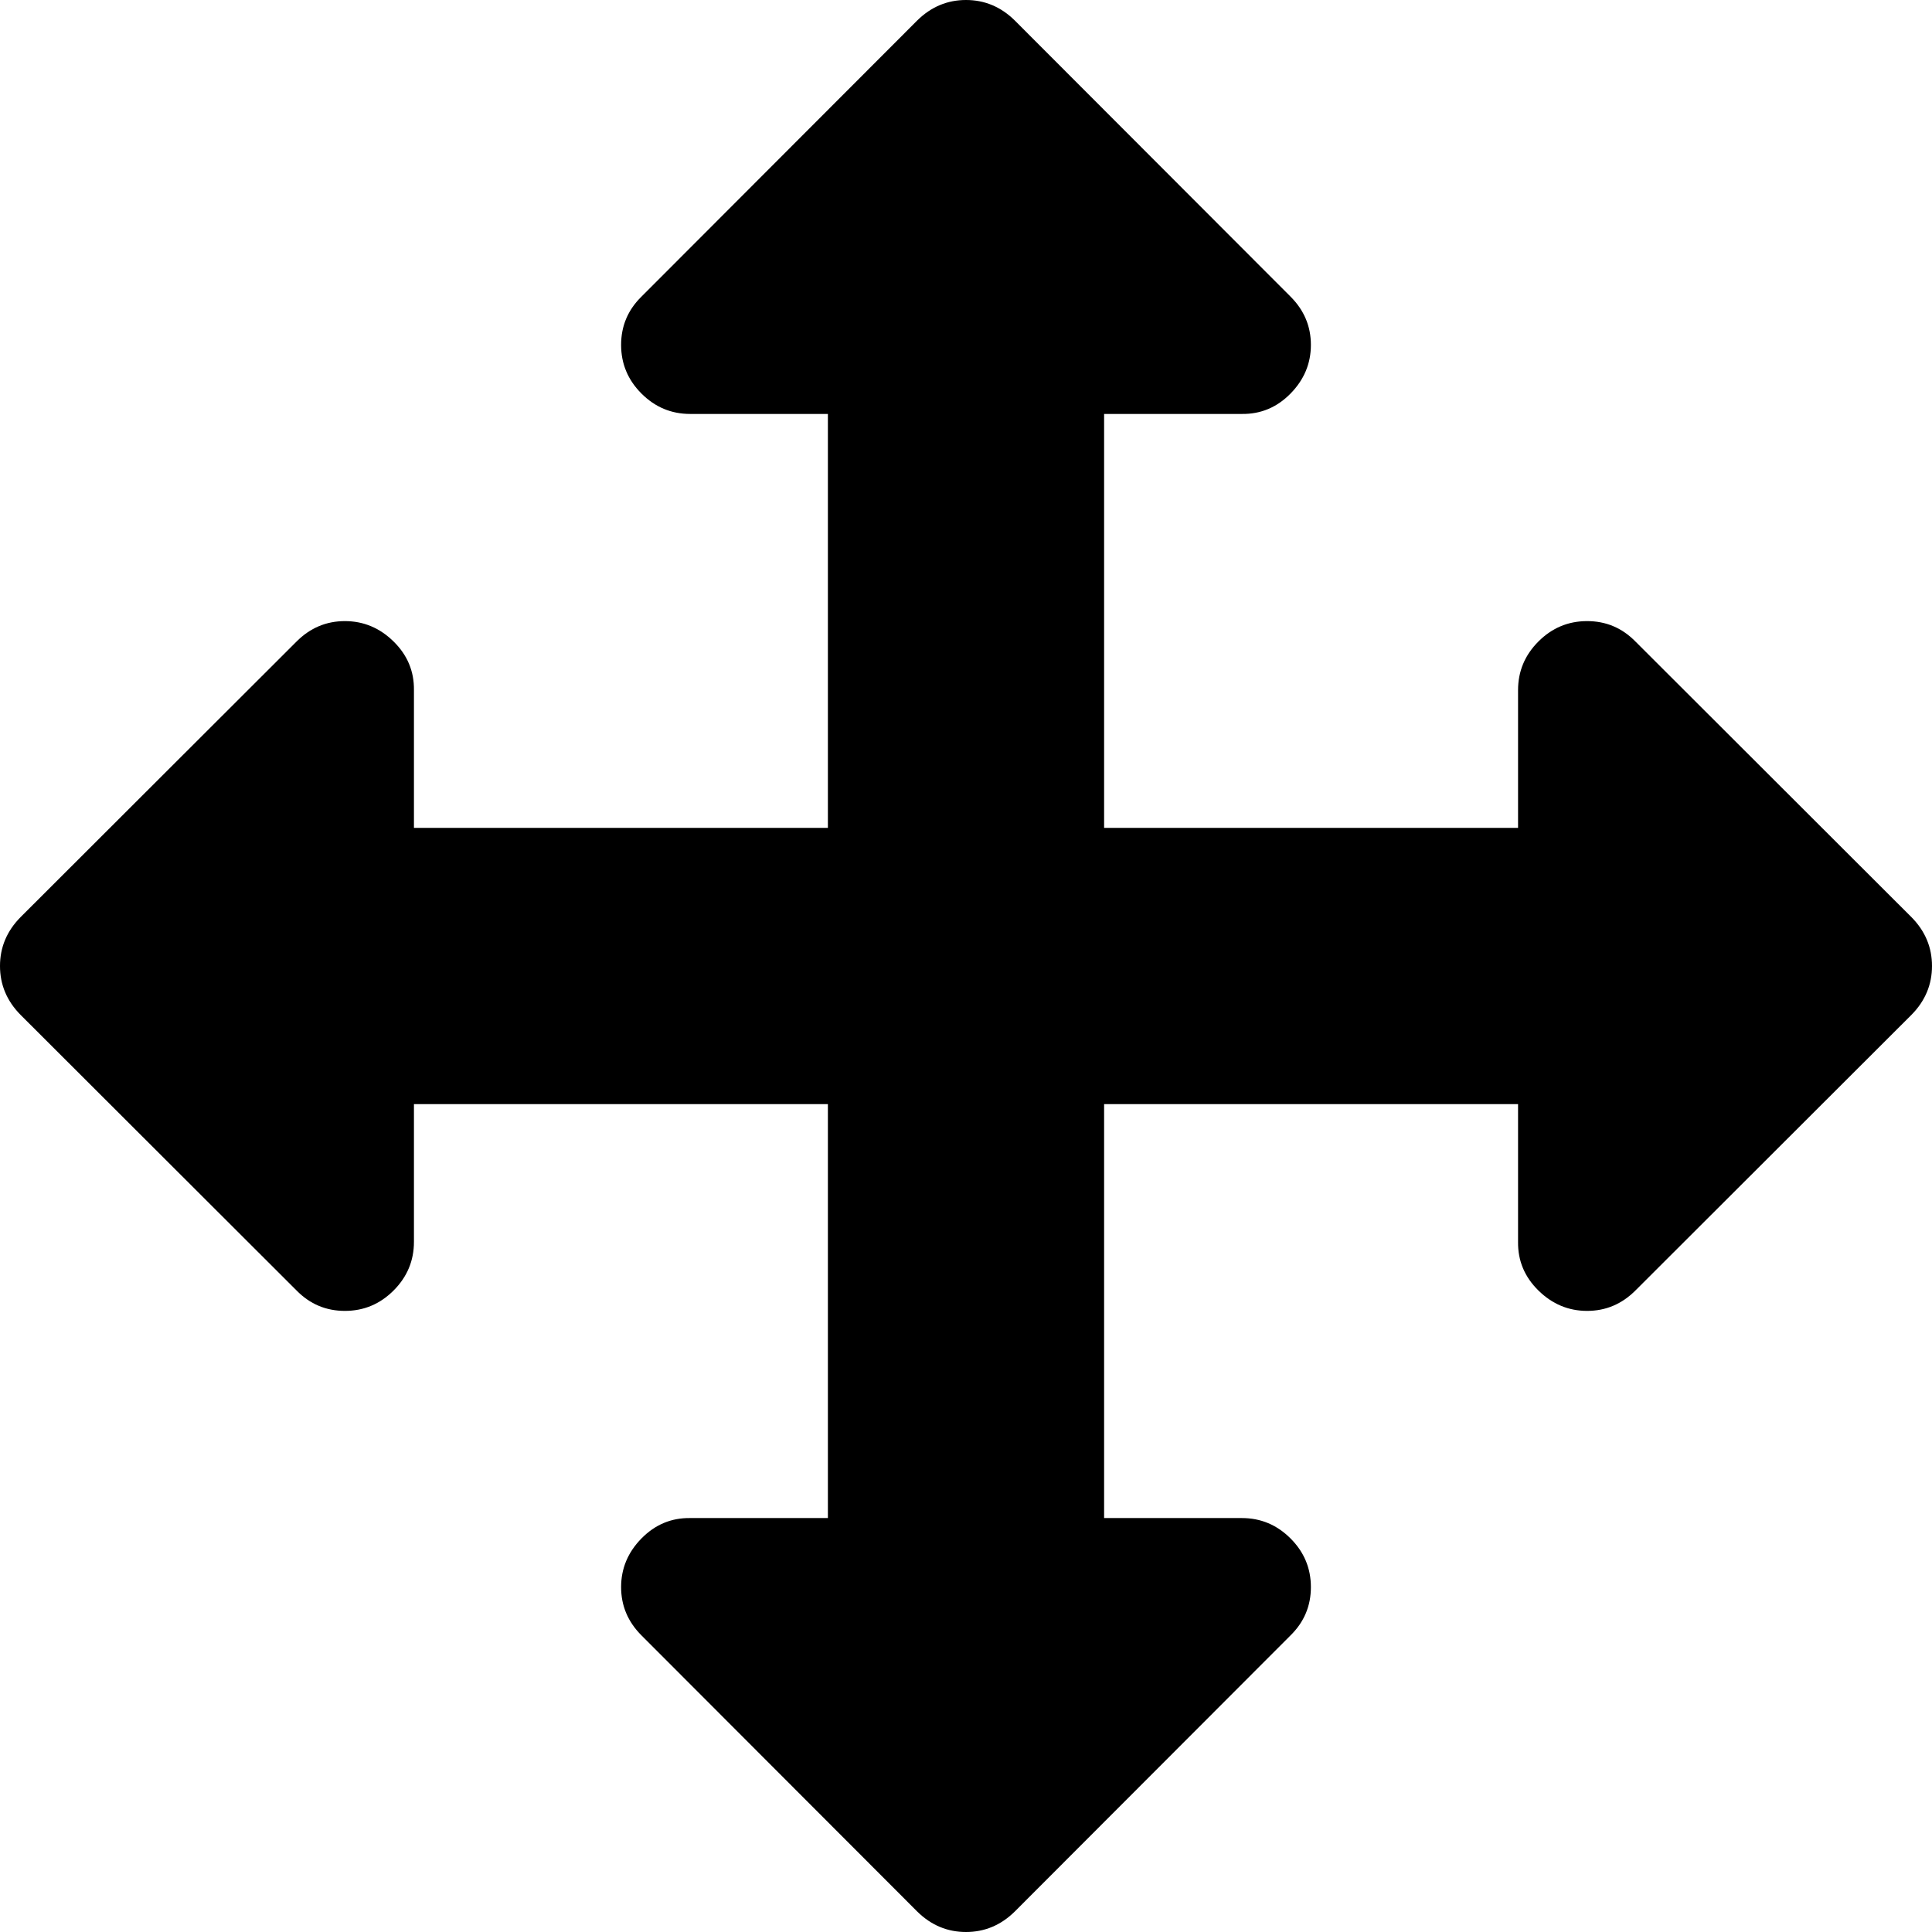 <svg height="512" width="512.0" xmlns="http://www.w3.org/2000/svg"><path d="m0 256q0-7.4 5.4-12.9l73.2-73.1q5.4-5.4 12.8-5.4t12.9 5.4 5.4 12.9v36.5h109.7v-109.7h-36.5q-7.5 0-12.9-5.4t-5.4-12.9 5.4-12.8l73.1-73.2q5.5-5.4 12.9-5.4t12.9 5.4l73.1 73.2q5.4 5.4 5.4 12.8t-5.4 12.9-12.9 5.4h-36.5v109.7h109.7v-36.5q0-7.5 5.4-12.9t12.9-5.4 12.8 5.4l73.2 73.1q5.4 5.5 5.4 12.9t-5.4 12.9l-73.2 73.1q-5.4 5.4-12.8 5.4t-12.9-5.4-5.4-12.9v-36.5h-109.7v109.7h36.5q7.5 0 12.9 5.4t5.4 12.9-5.4 12.8l-73.1 73.2q-5.5 5.4-12.9 5.4t-12.9-5.4l-73.1-73.2q-5.4-5.4-5.4-12.8t5.4-12.9 12.9-5.4h36.5v-109.7h-109.7v36.5q0 7.5-5.4 12.9t-12.9 5.4-12.8-5.4l-73.2-73.1q-5.4-5.5-5.4-12.9z" /></svg>